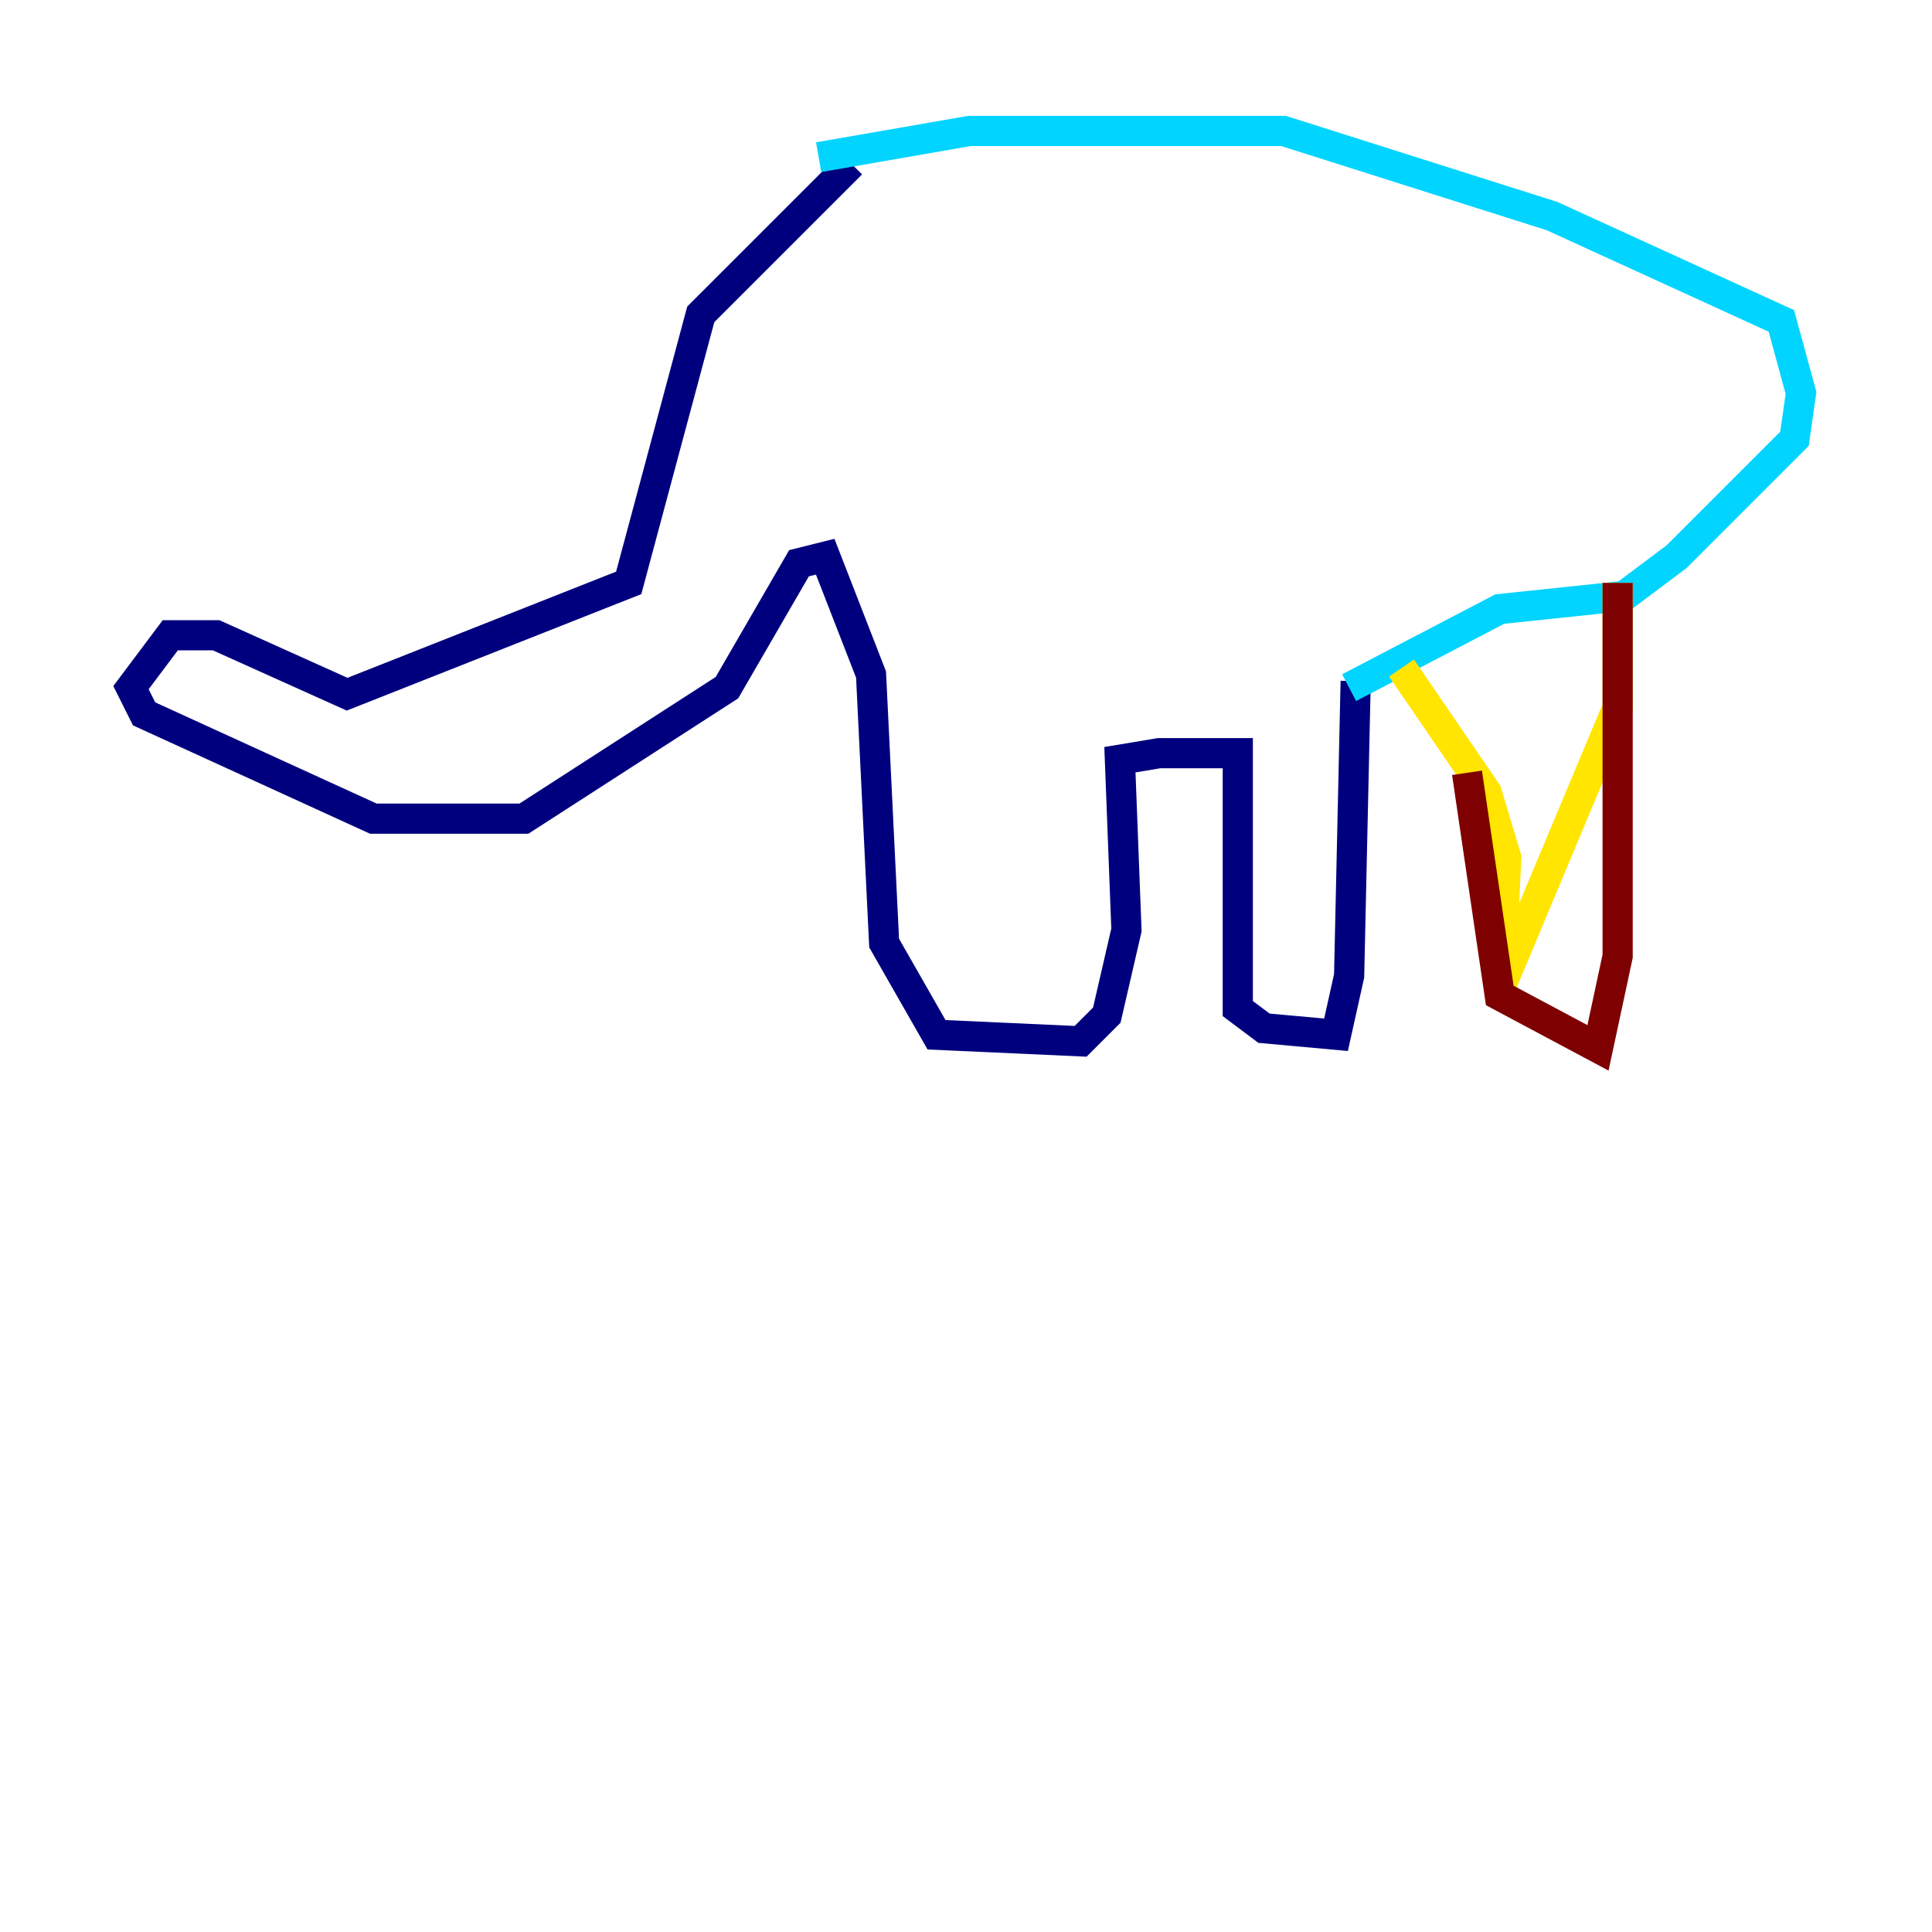 <?xml version="1.0" encoding="utf-8" ?>
<svg baseProfile="tiny" height="128" version="1.2" viewBox="0,0,128,128" width="128" xmlns="http://www.w3.org/2000/svg" xmlns:ev="http://www.w3.org/2001/xml-events" xmlns:xlink="http://www.w3.org/1999/xlink"><defs /><polyline fill="none" points="56.407,10.848 46.427,20.827 41.654,38.617 22.997,45.993 14.319,42.088 11.281,42.088 8.678,45.559 9.546,47.295 24.732,54.237 34.712,54.237 48.163,45.559 52.936,37.315 54.671,36.881 57.709,44.691 58.576,62.481 62.047,68.556 71.593,68.99 73.329,67.254 74.63,61.614 74.197,50.332 76.8,49.898 82.007,49.898 82.007,66.82 83.742,68.122 88.515,68.556 89.383,64.651 89.817,45.125" stroke="#00007f" stroke-width="2" /><polyline fill="none" points="54.237,10.414 64.217,8.678 85.044,8.678 102.834,14.319 118.02,21.261 119.322,26.034 118.888,29.071 111.078,36.881 107.607,39.485 99.363,40.352 89.383,45.559" stroke="#00d4ff" stroke-width="2" /><polyline fill="none" points="92.854,44.258 98.495,52.502 99.797,56.841 99.363,65.519 107.173,46.861 107.173,38.617" stroke="#ffe500" stroke-width="2" /><polyline fill="none" points="107.173,38.617 107.173,63.349 105.871,69.424 99.363,65.953 97.193,51.2" stroke="#7f0000" stroke-width="2" /></svg>